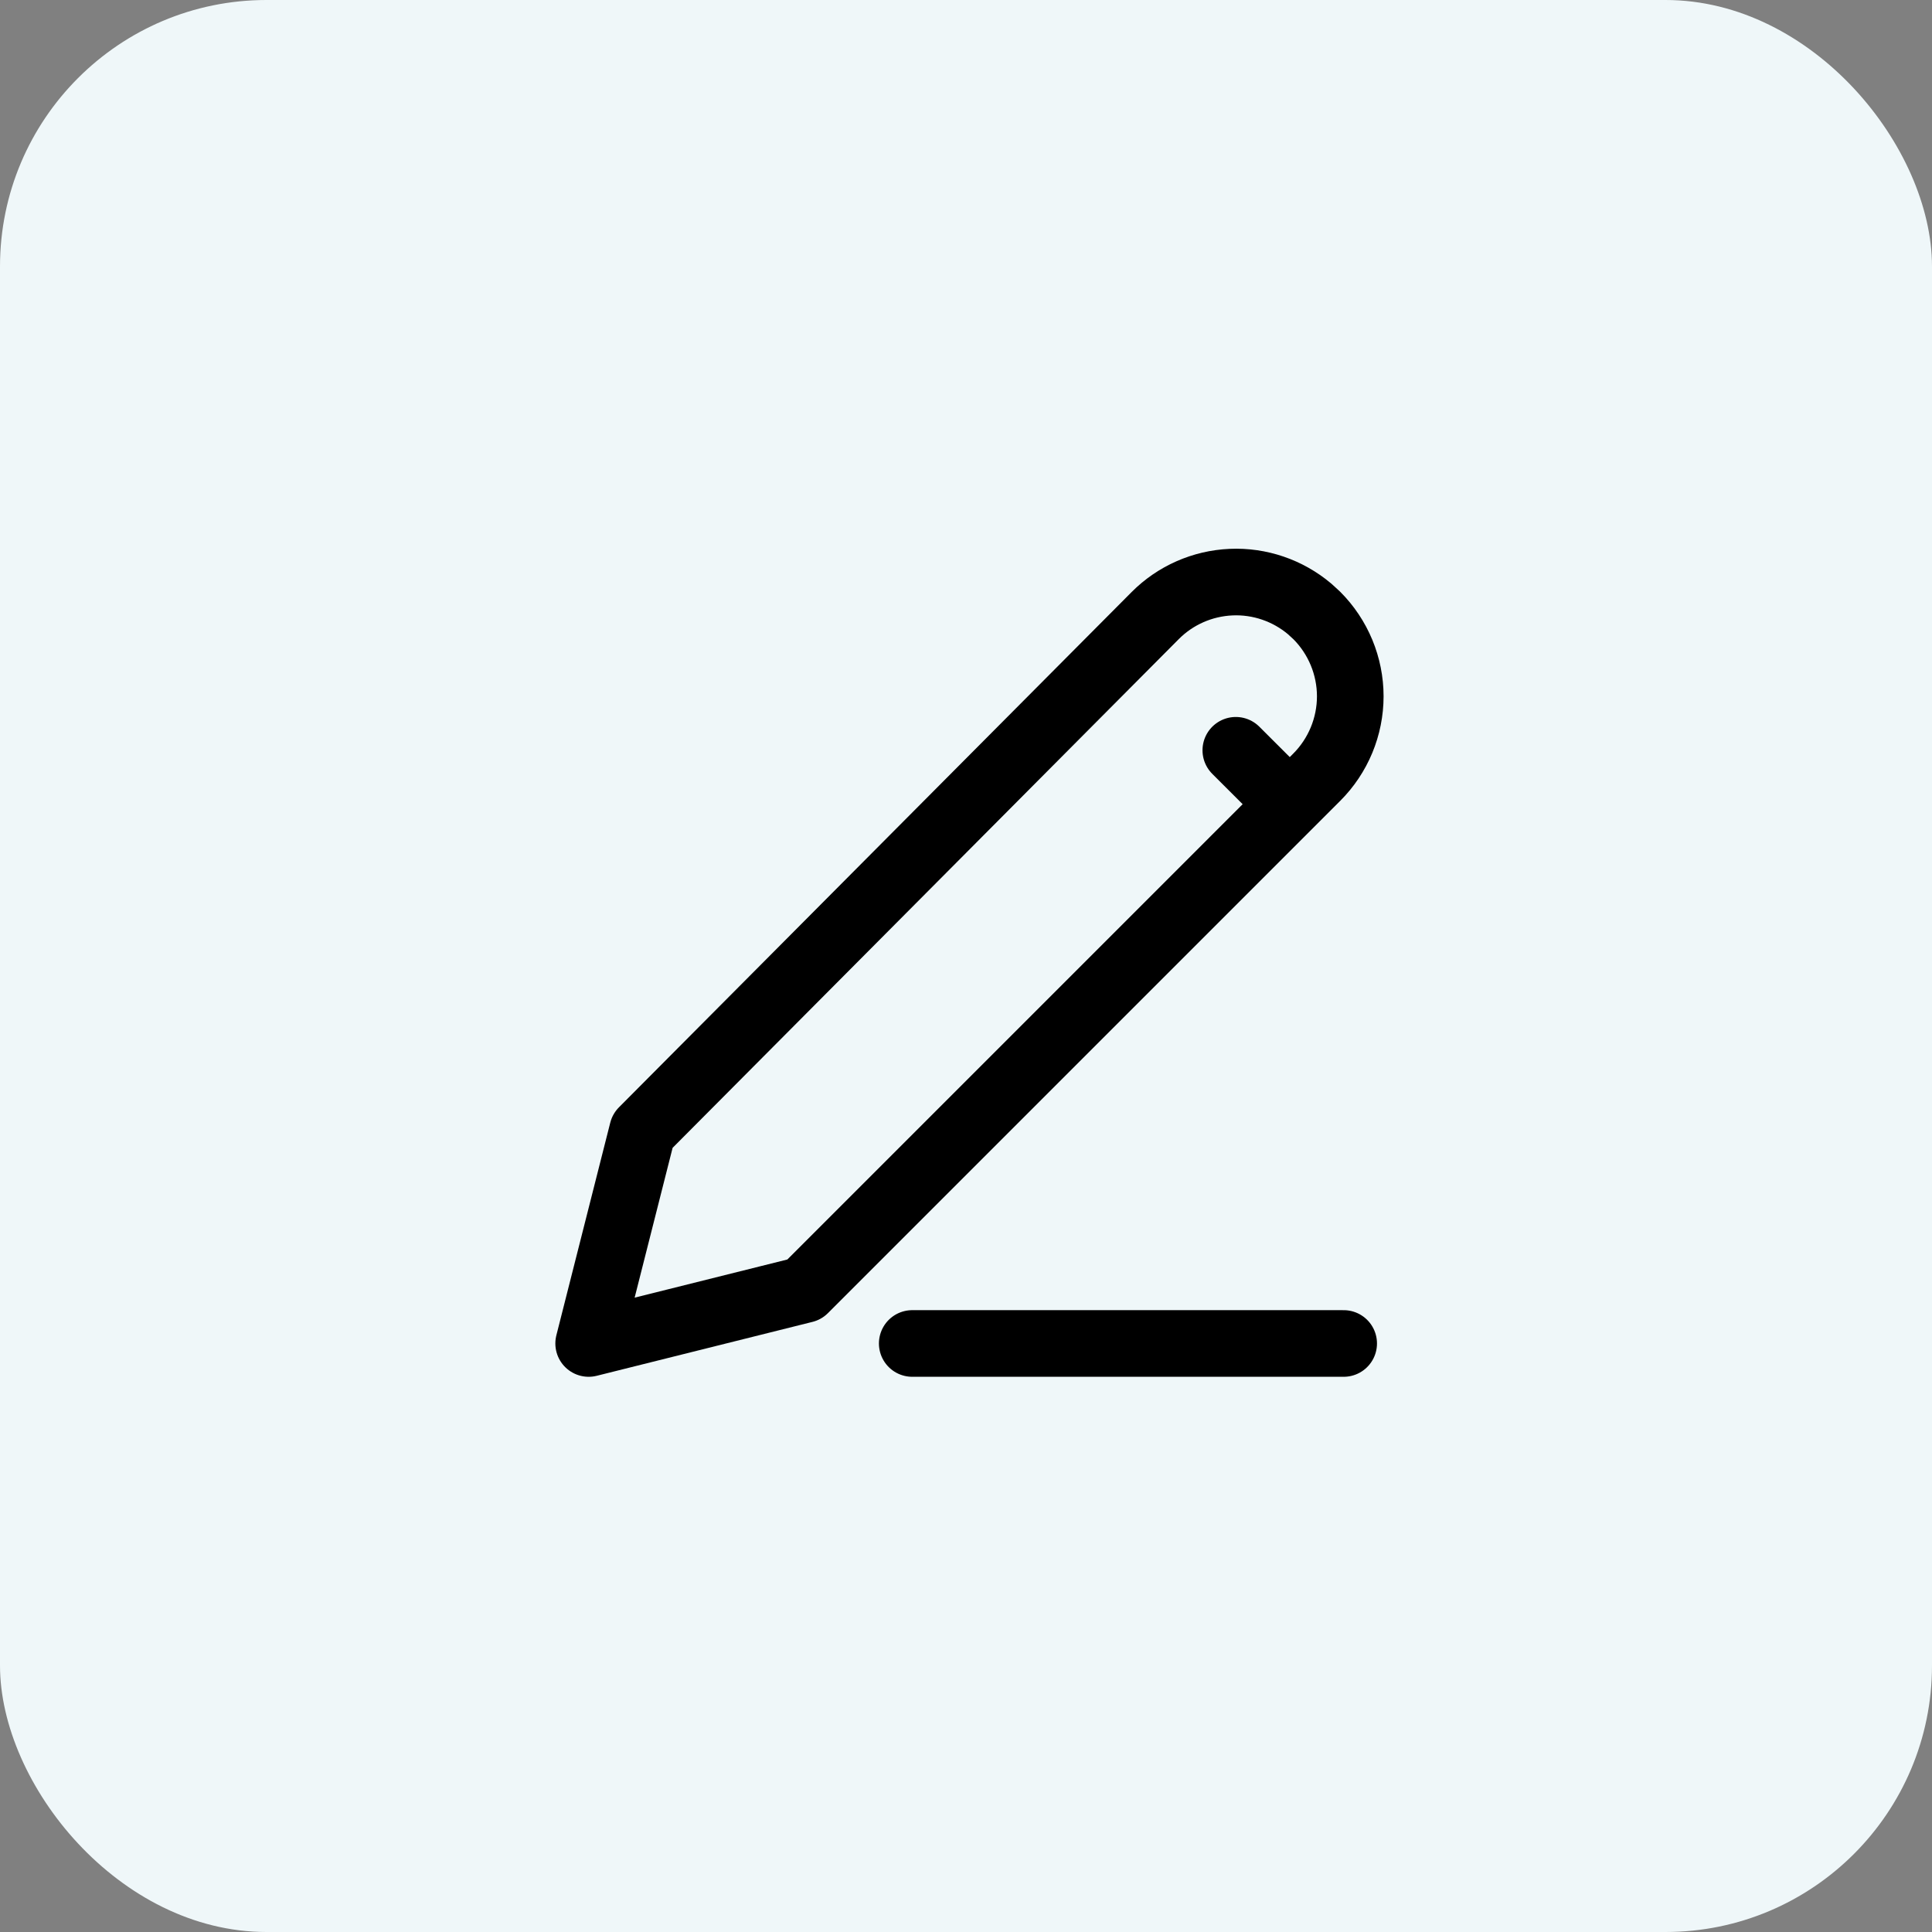 <svg width="29" height="29" viewBox="0 0 29 29" fill="none" xmlns="http://www.w3.org/2000/svg">
<rect x="0" y="0" width="29" height="29" fill="#808080" stroke="none"/>
<rect width="29" height="29" rx="4" fill="#EFF7F9"/>
<path d="M13.693 20.166H20.169M18.55 11.262L19.36 12.071M19.765 9.238C19.924 9.397 20.05 9.586 20.137 9.795C20.223 10.003 20.268 10.226 20.268 10.452C20.268 10.678 20.223 10.901 20.137 11.109C20.05 11.318 19.924 11.507 19.765 11.666L12.074 19.357L8.836 20.166L9.645 16.974L17.339 9.241C17.642 8.936 18.049 8.757 18.479 8.738C18.908 8.719 19.329 8.863 19.658 9.14L19.765 9.238Z" stroke="black" stroke-linecap="round" stroke-linejoin="round"/>
</svg>
